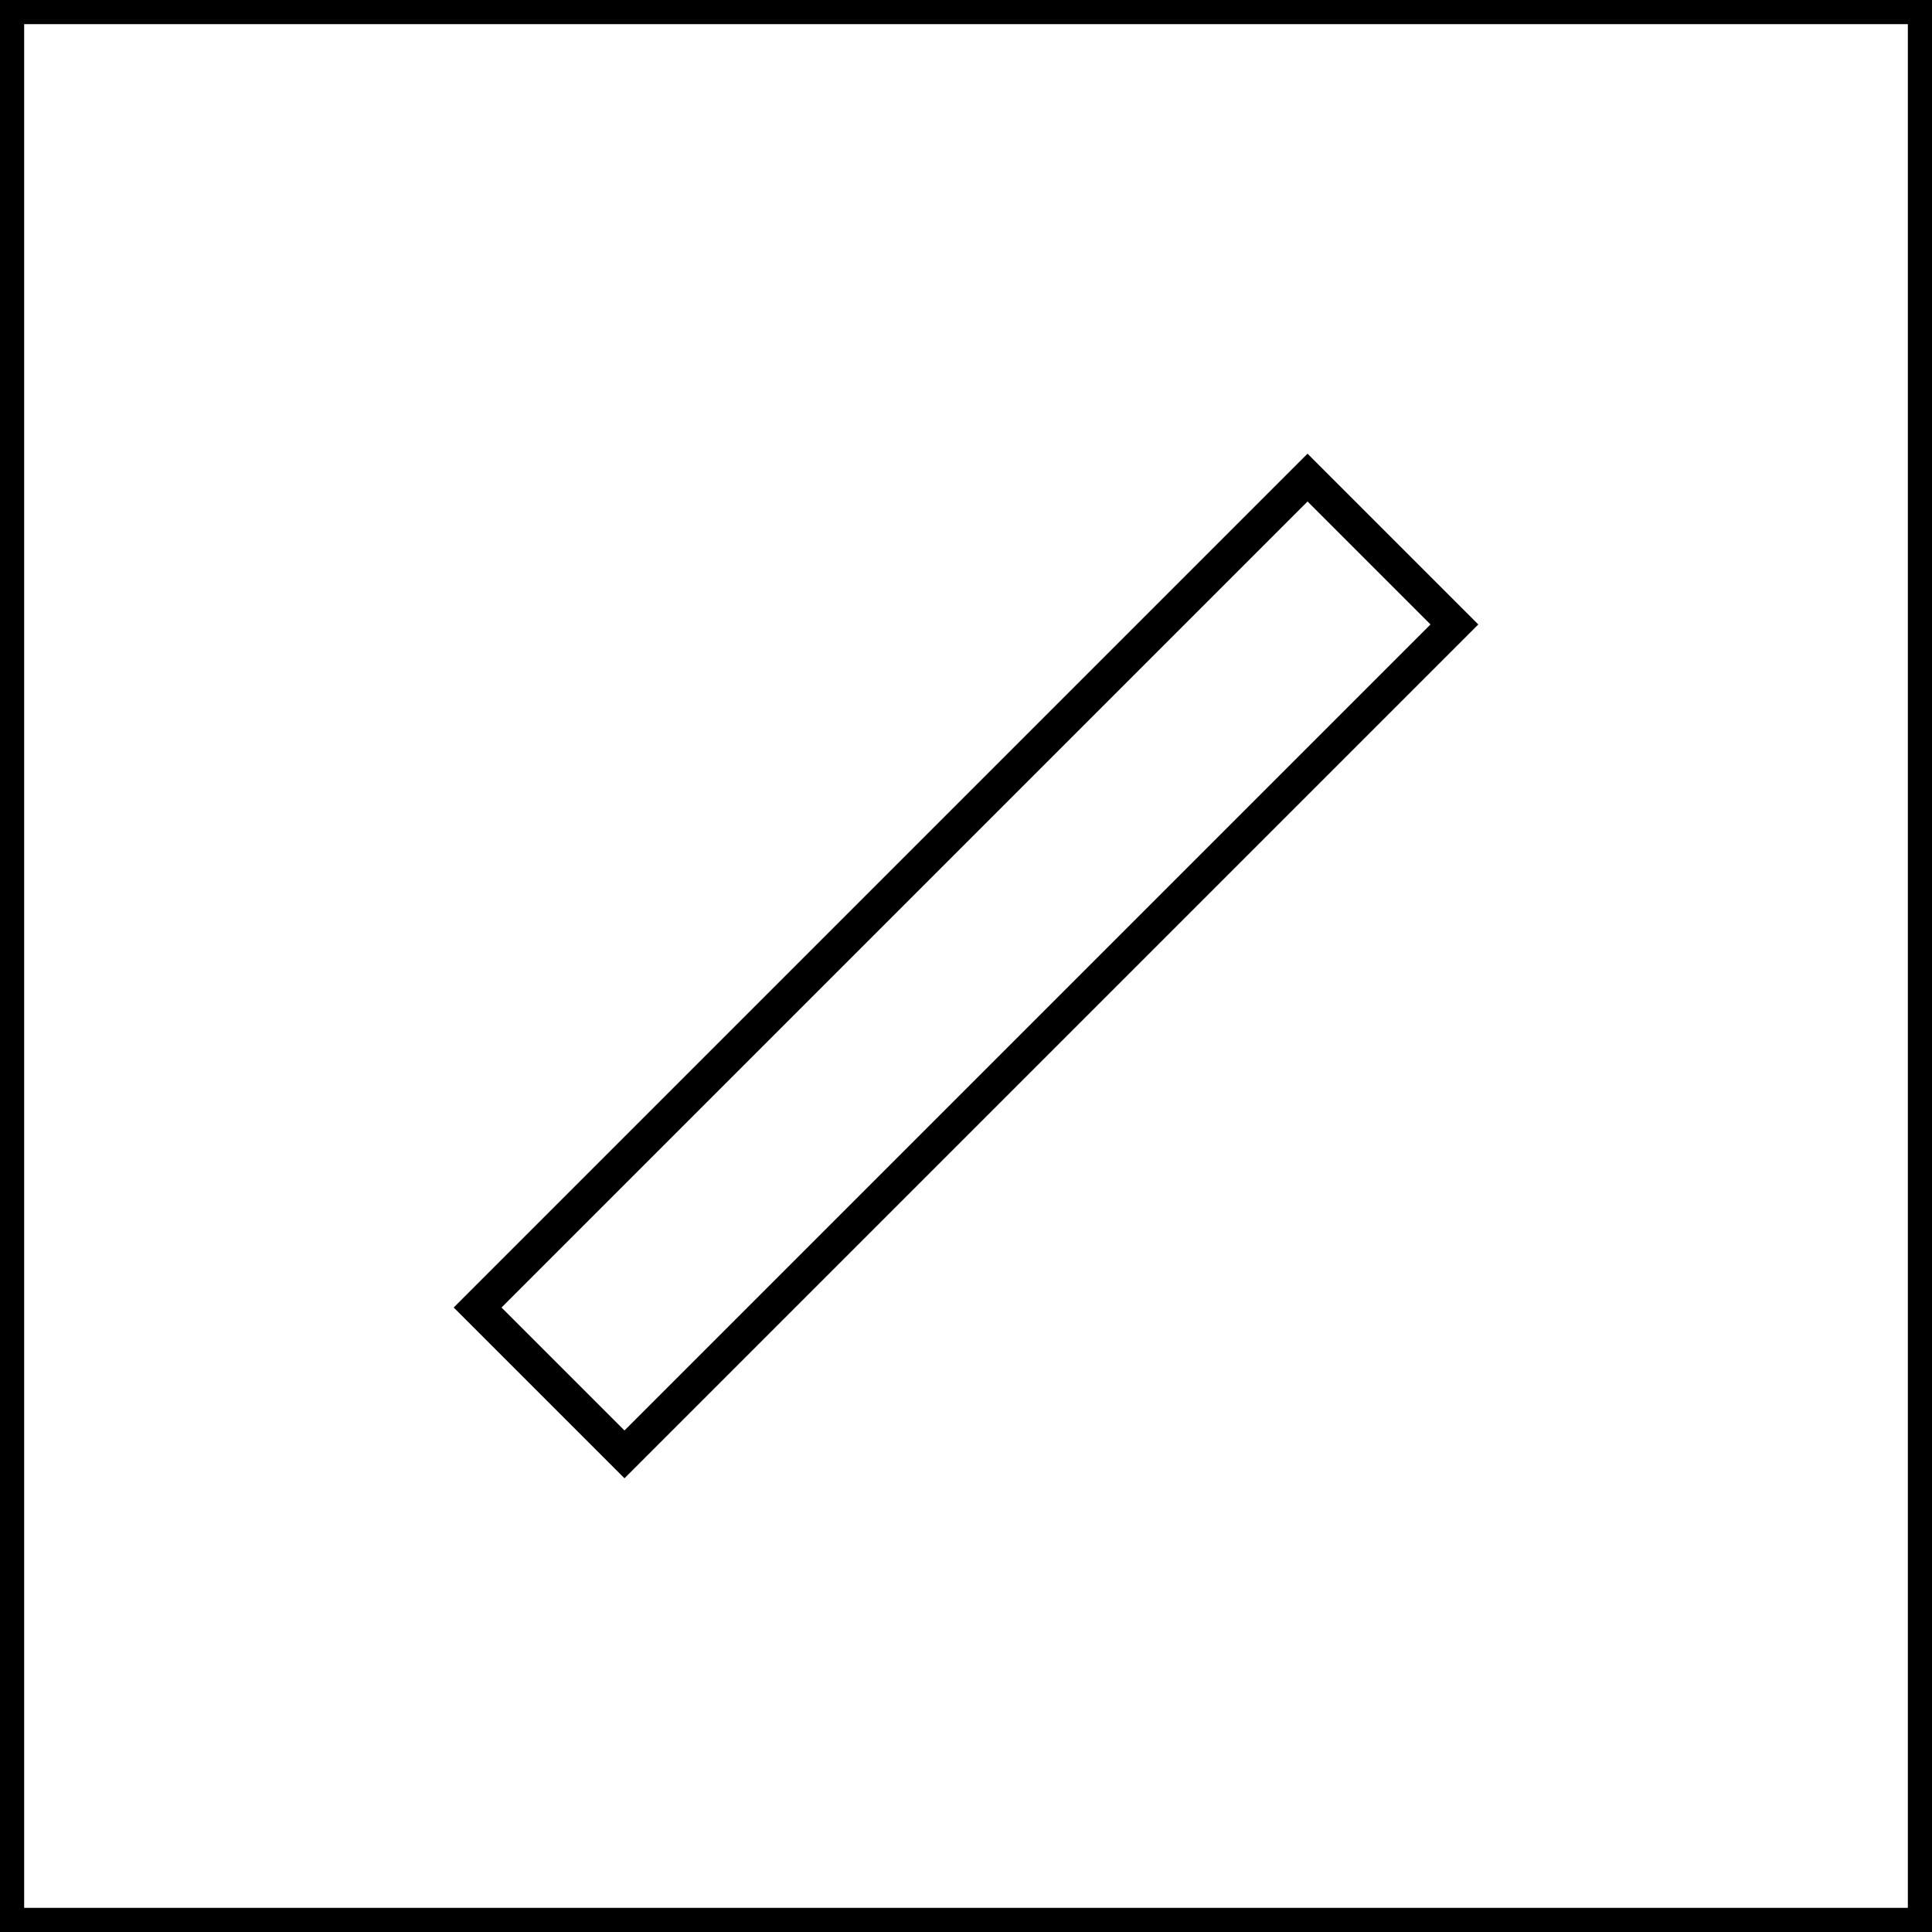 <svg width="400" height="400" viewBox="0 0 400 400" fill="none" xmlns="http://www.w3.org/2000/svg">
<rect x="2.5" y="2.5" width="395" height="395" stroke="black" stroke-width="5"/>
<rect x="270.711" y="98.879" width="43" height="243" transform="rotate(45 270.711 98.879)" stroke="black" stroke-width="7"/>
</svg>
